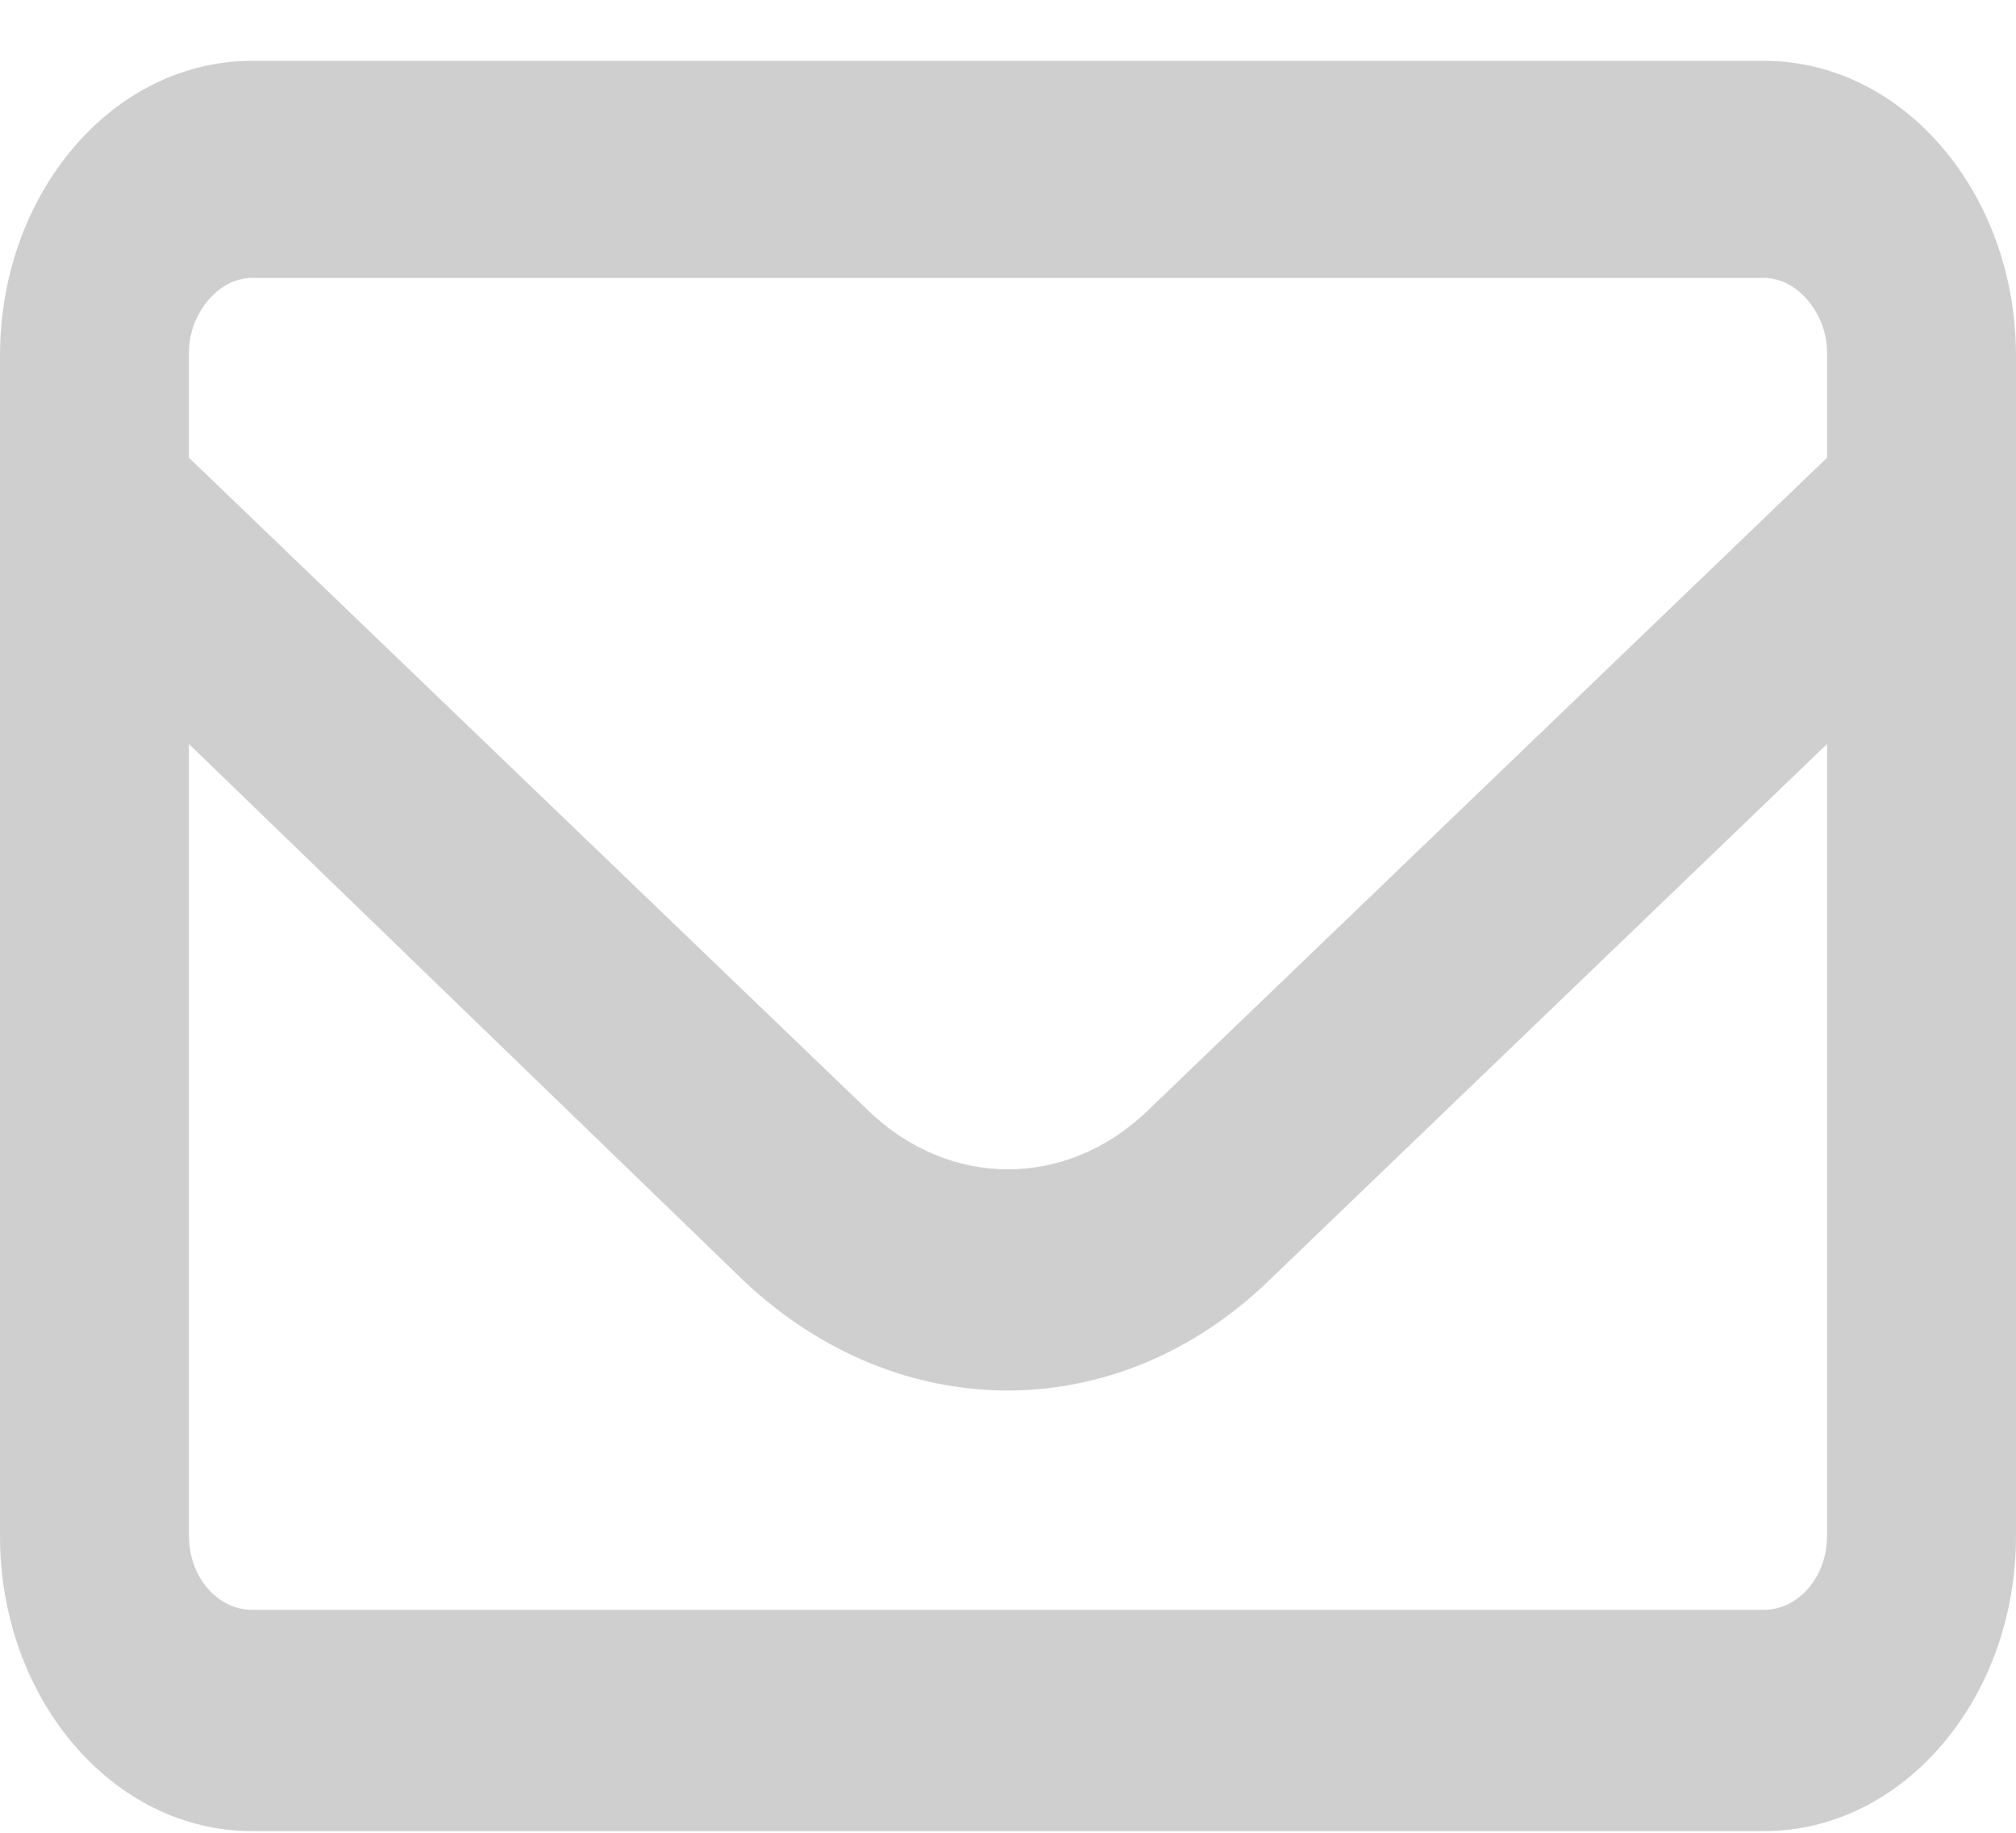 <svg width="22" height="20" viewBox="0 0 22 20" fill="none" xmlns="http://www.w3.org/2000/svg">
<path d="M0 3.884C0 2.105 1.231 0.664 2.75 0.664H19.25C20.767 0.664 22 2.105 22 3.884V16.762C22 18.538 20.767 19.982 19.25 19.982H2.75C1.231 19.982 0 18.538 0 16.762V3.884ZM2.062 3.884V4.995L9.475 12.119C10.36 12.974 11.64 12.974 12.525 12.119L19.938 4.995V3.838C19.938 3.441 19.628 3.033 19.25 3.033H2.75C2.37 3.033 2.062 3.441 2.062 3.838V3.884ZM2.062 8.119V16.762C2.062 17.205 2.37 17.567 2.75 17.567H19.25C19.628 17.567 19.938 17.205 19.938 16.762V8.119L13.836 13.985C12.186 15.57 9.814 15.57 8.125 13.985L2.062 8.119Z" fill="#CFCFCF"/>
</svg>
